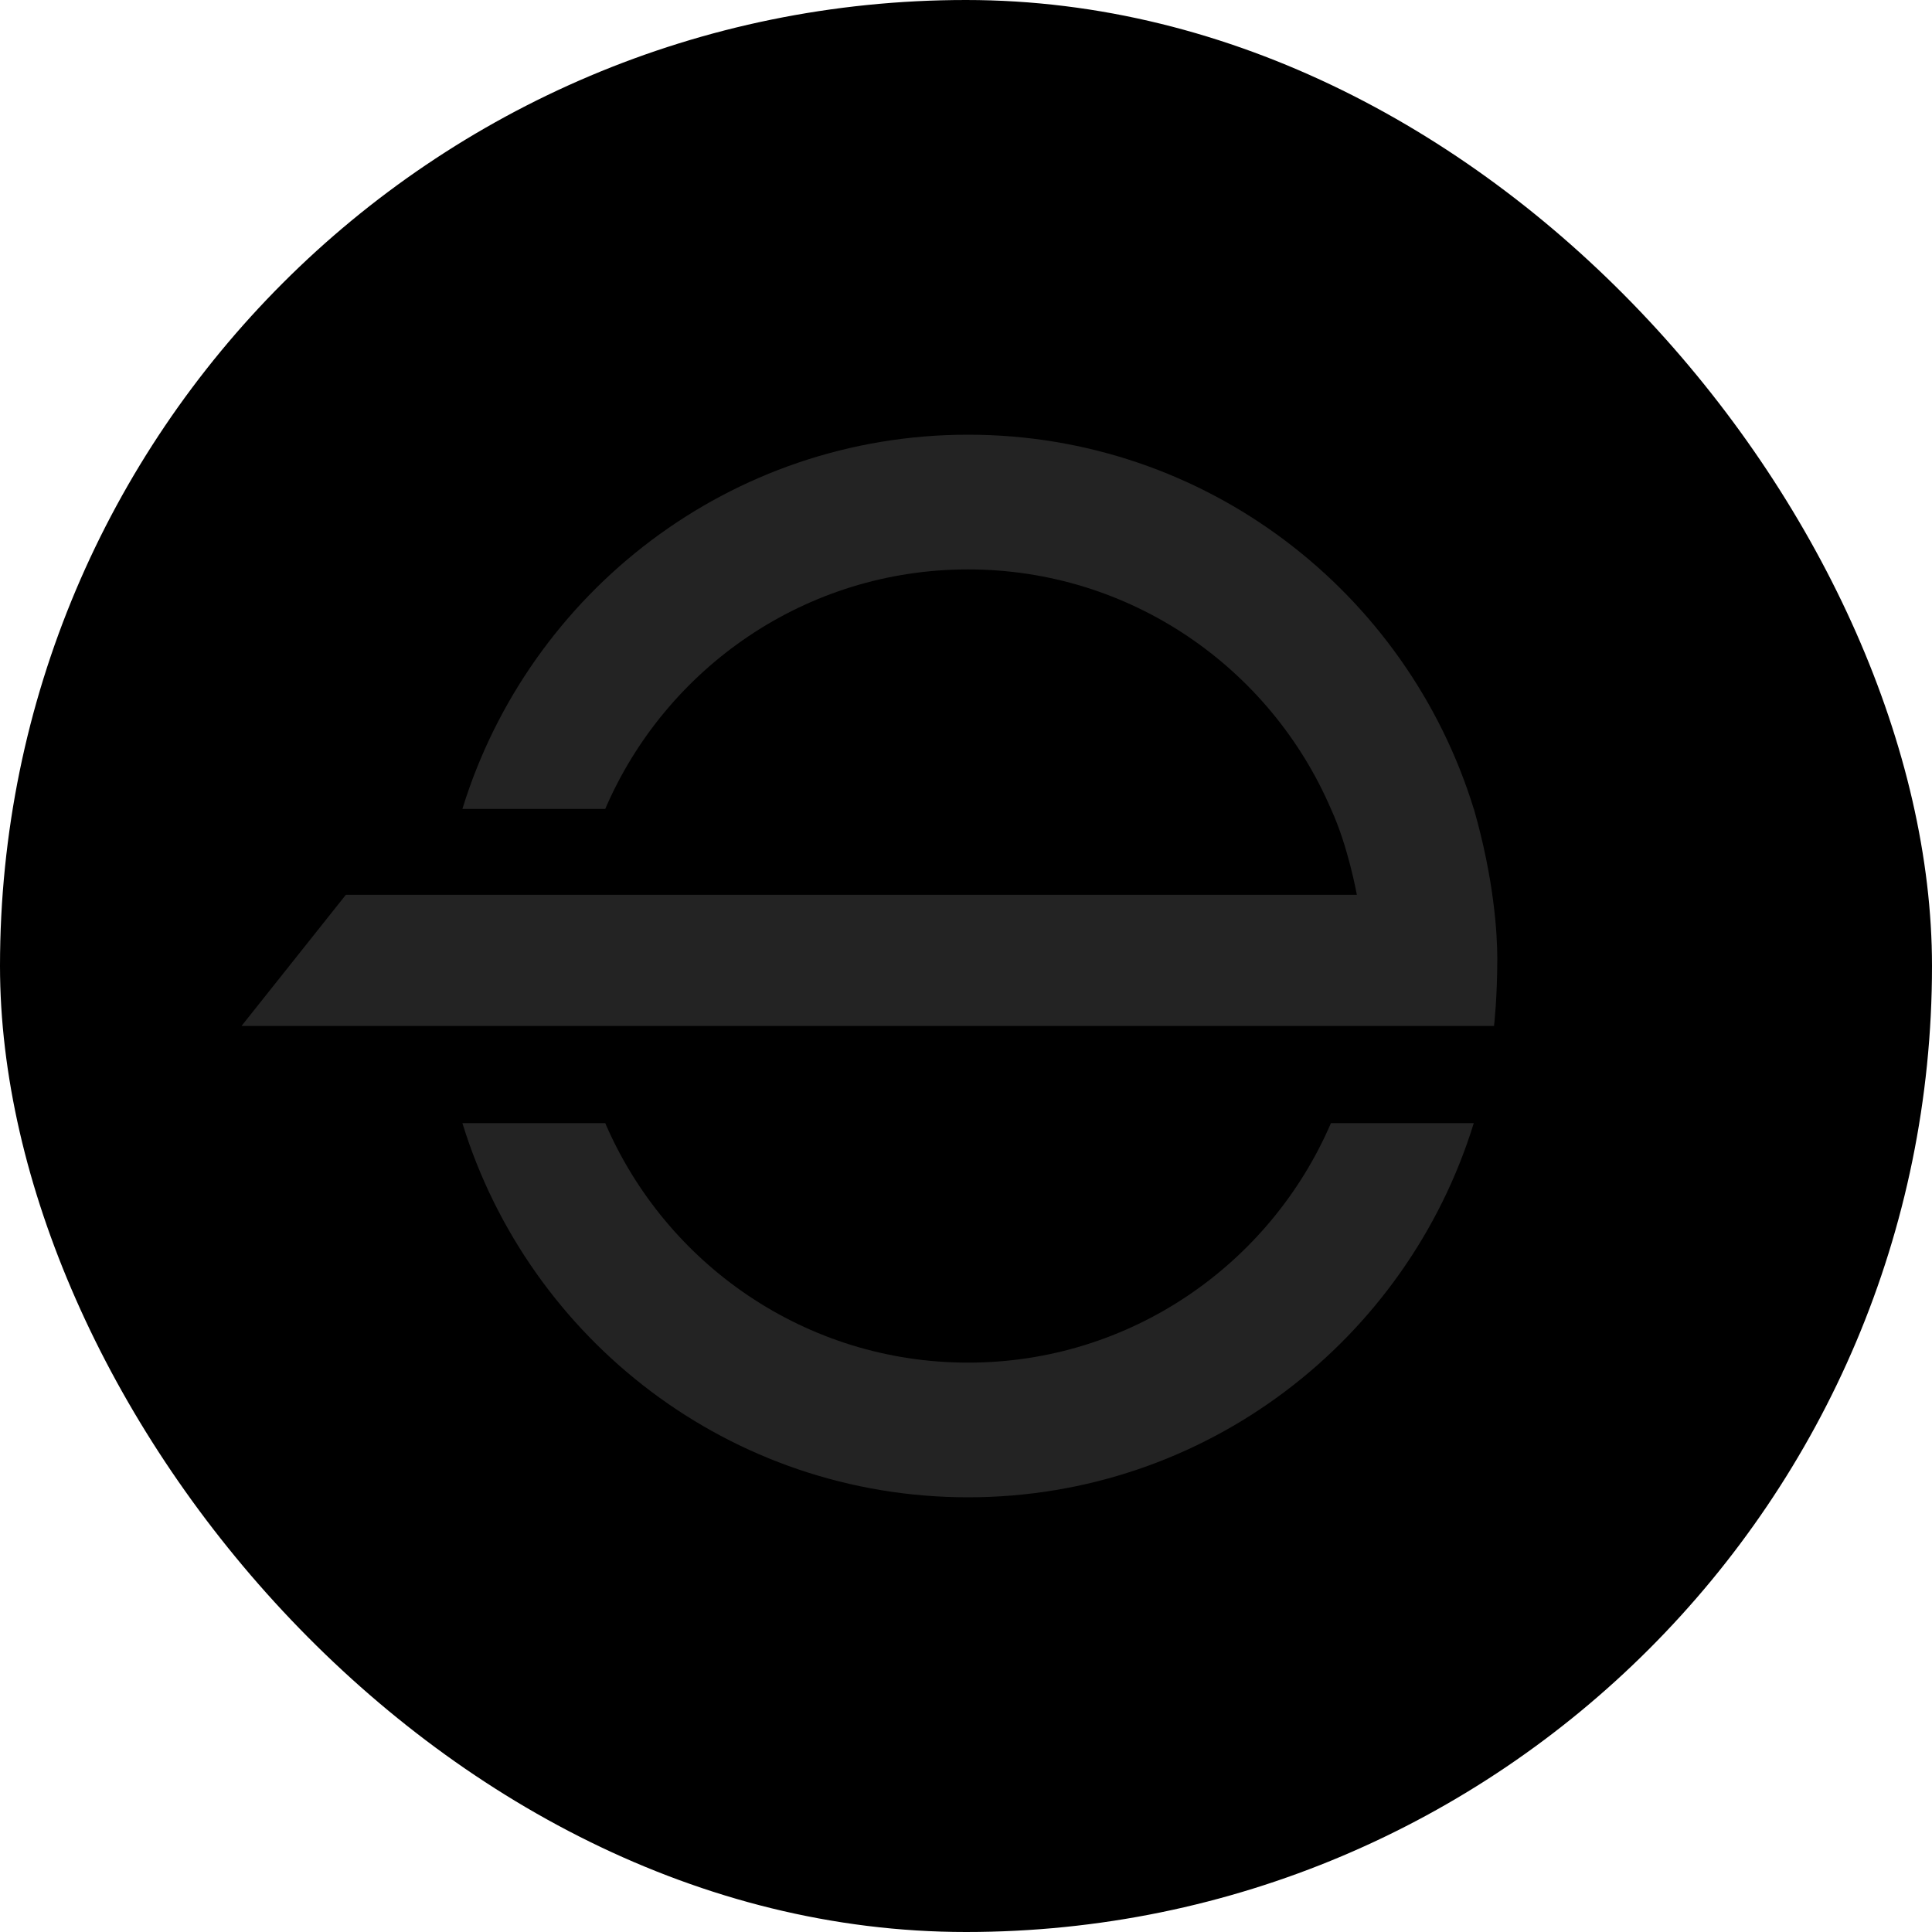 <svg viewBox="0 0 44 44" fill="currentColor">
  <g clip-path="url(#clip0_7261_169044)">
    <rect width="44" height="44" rx="22" fill="currentColor"/>
    <path fill-rule="evenodd" clip-rule="evenodd" d="M22.047 31.033C25.75 31.033 28.93 28.788 30.311 25.579H33.564C32.044 30.515 27.463 34.1 22.047 34.1C16.632 34.1 12.051 30.515 10.531 25.579H13.784C15.165 28.788 18.345 31.033 22.047 31.033ZM22.047 12.968C18.345 12.968 15.165 15.213 13.784 18.422H10.531C12.051 13.486 16.632 9.9 22.047 9.9C27.463 9.9 32.044 13.486 33.564 18.422H33.566C34.025 20.022 34.1 21.261 34.1 21.83C34.1 22.738 34.025 23.366 34.025 23.366H5.5L7.877 20.378H21H27.602H30.901C30.901 20.378 30.705 19.274 30.311 18.422H30.311C28.93 15.213 25.75 12.968 22.047 12.968Z" fill="#232323"/>
  </g>
  <defs>
    <clipPath id="clip0_7261_169044">
      <rect width="44" height="44" rx="22" fill="white"/>
    </clipPath>
  </defs>
</svg>

